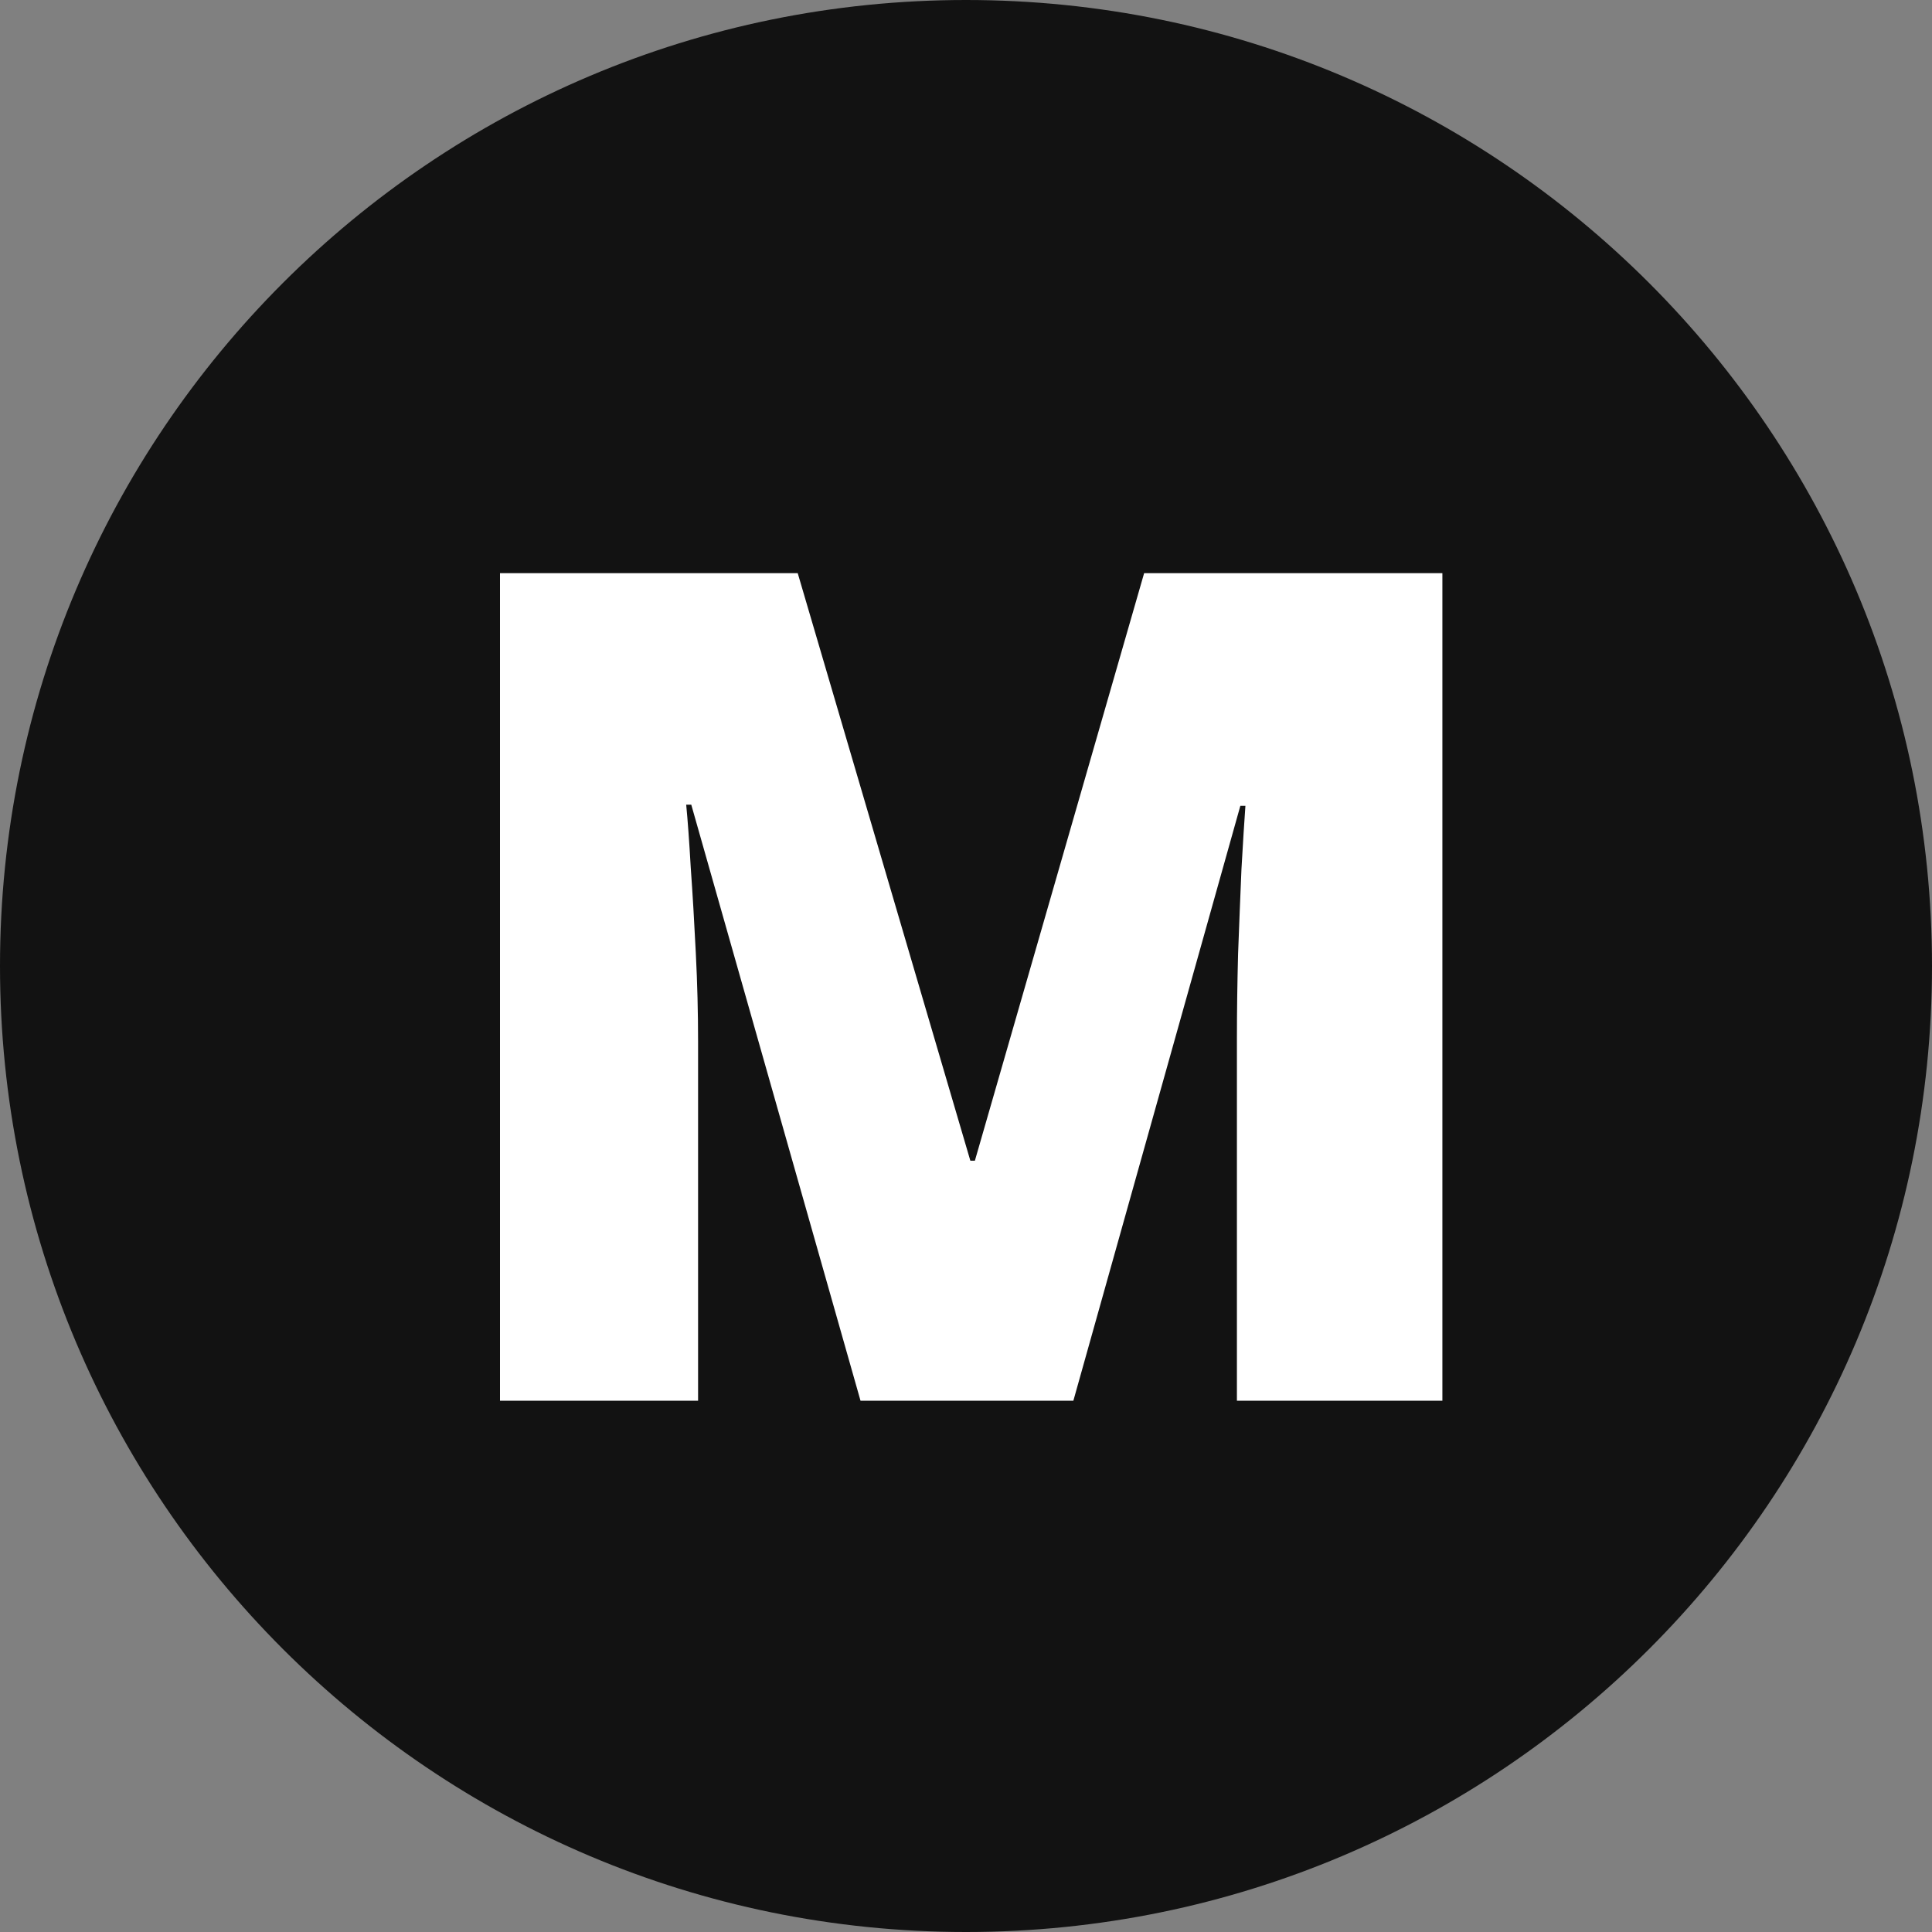 <svg width="40" height="40" viewBox="0 0 40 40" fill="none" xmlns="http://www.w3.org/2000/svg">
<rect x="0" y="0" width="40" height="40" fill="#808080" stroke="none"/>
<path d="M20 40C31.046 40 40 31.046 40 20C40 8.954 31.046 0 20 0C8.954 0 0 8.954 0 20C0 31.046 8.954 40 20 40Z" fill="#121212"/>
<path d="M17.816 29L14.312 16.66H14.207C14.238 16.98 14.27 17.414 14.301 17.961C14.34 18.508 14.375 19.098 14.406 19.73C14.438 20.363 14.453 20.973 14.453 21.559V29H10.352V11.867H16.516L20.09 24.031H20.184L23.688 11.867H29.863V29H25.609V21.488C25.609 20.949 25.617 20.371 25.633 19.754C25.656 19.129 25.68 18.543 25.703 17.996C25.734 17.441 25.762 17.004 25.785 16.684H25.68L22.223 29H17.816Z" fill="white"/>
</svg>
